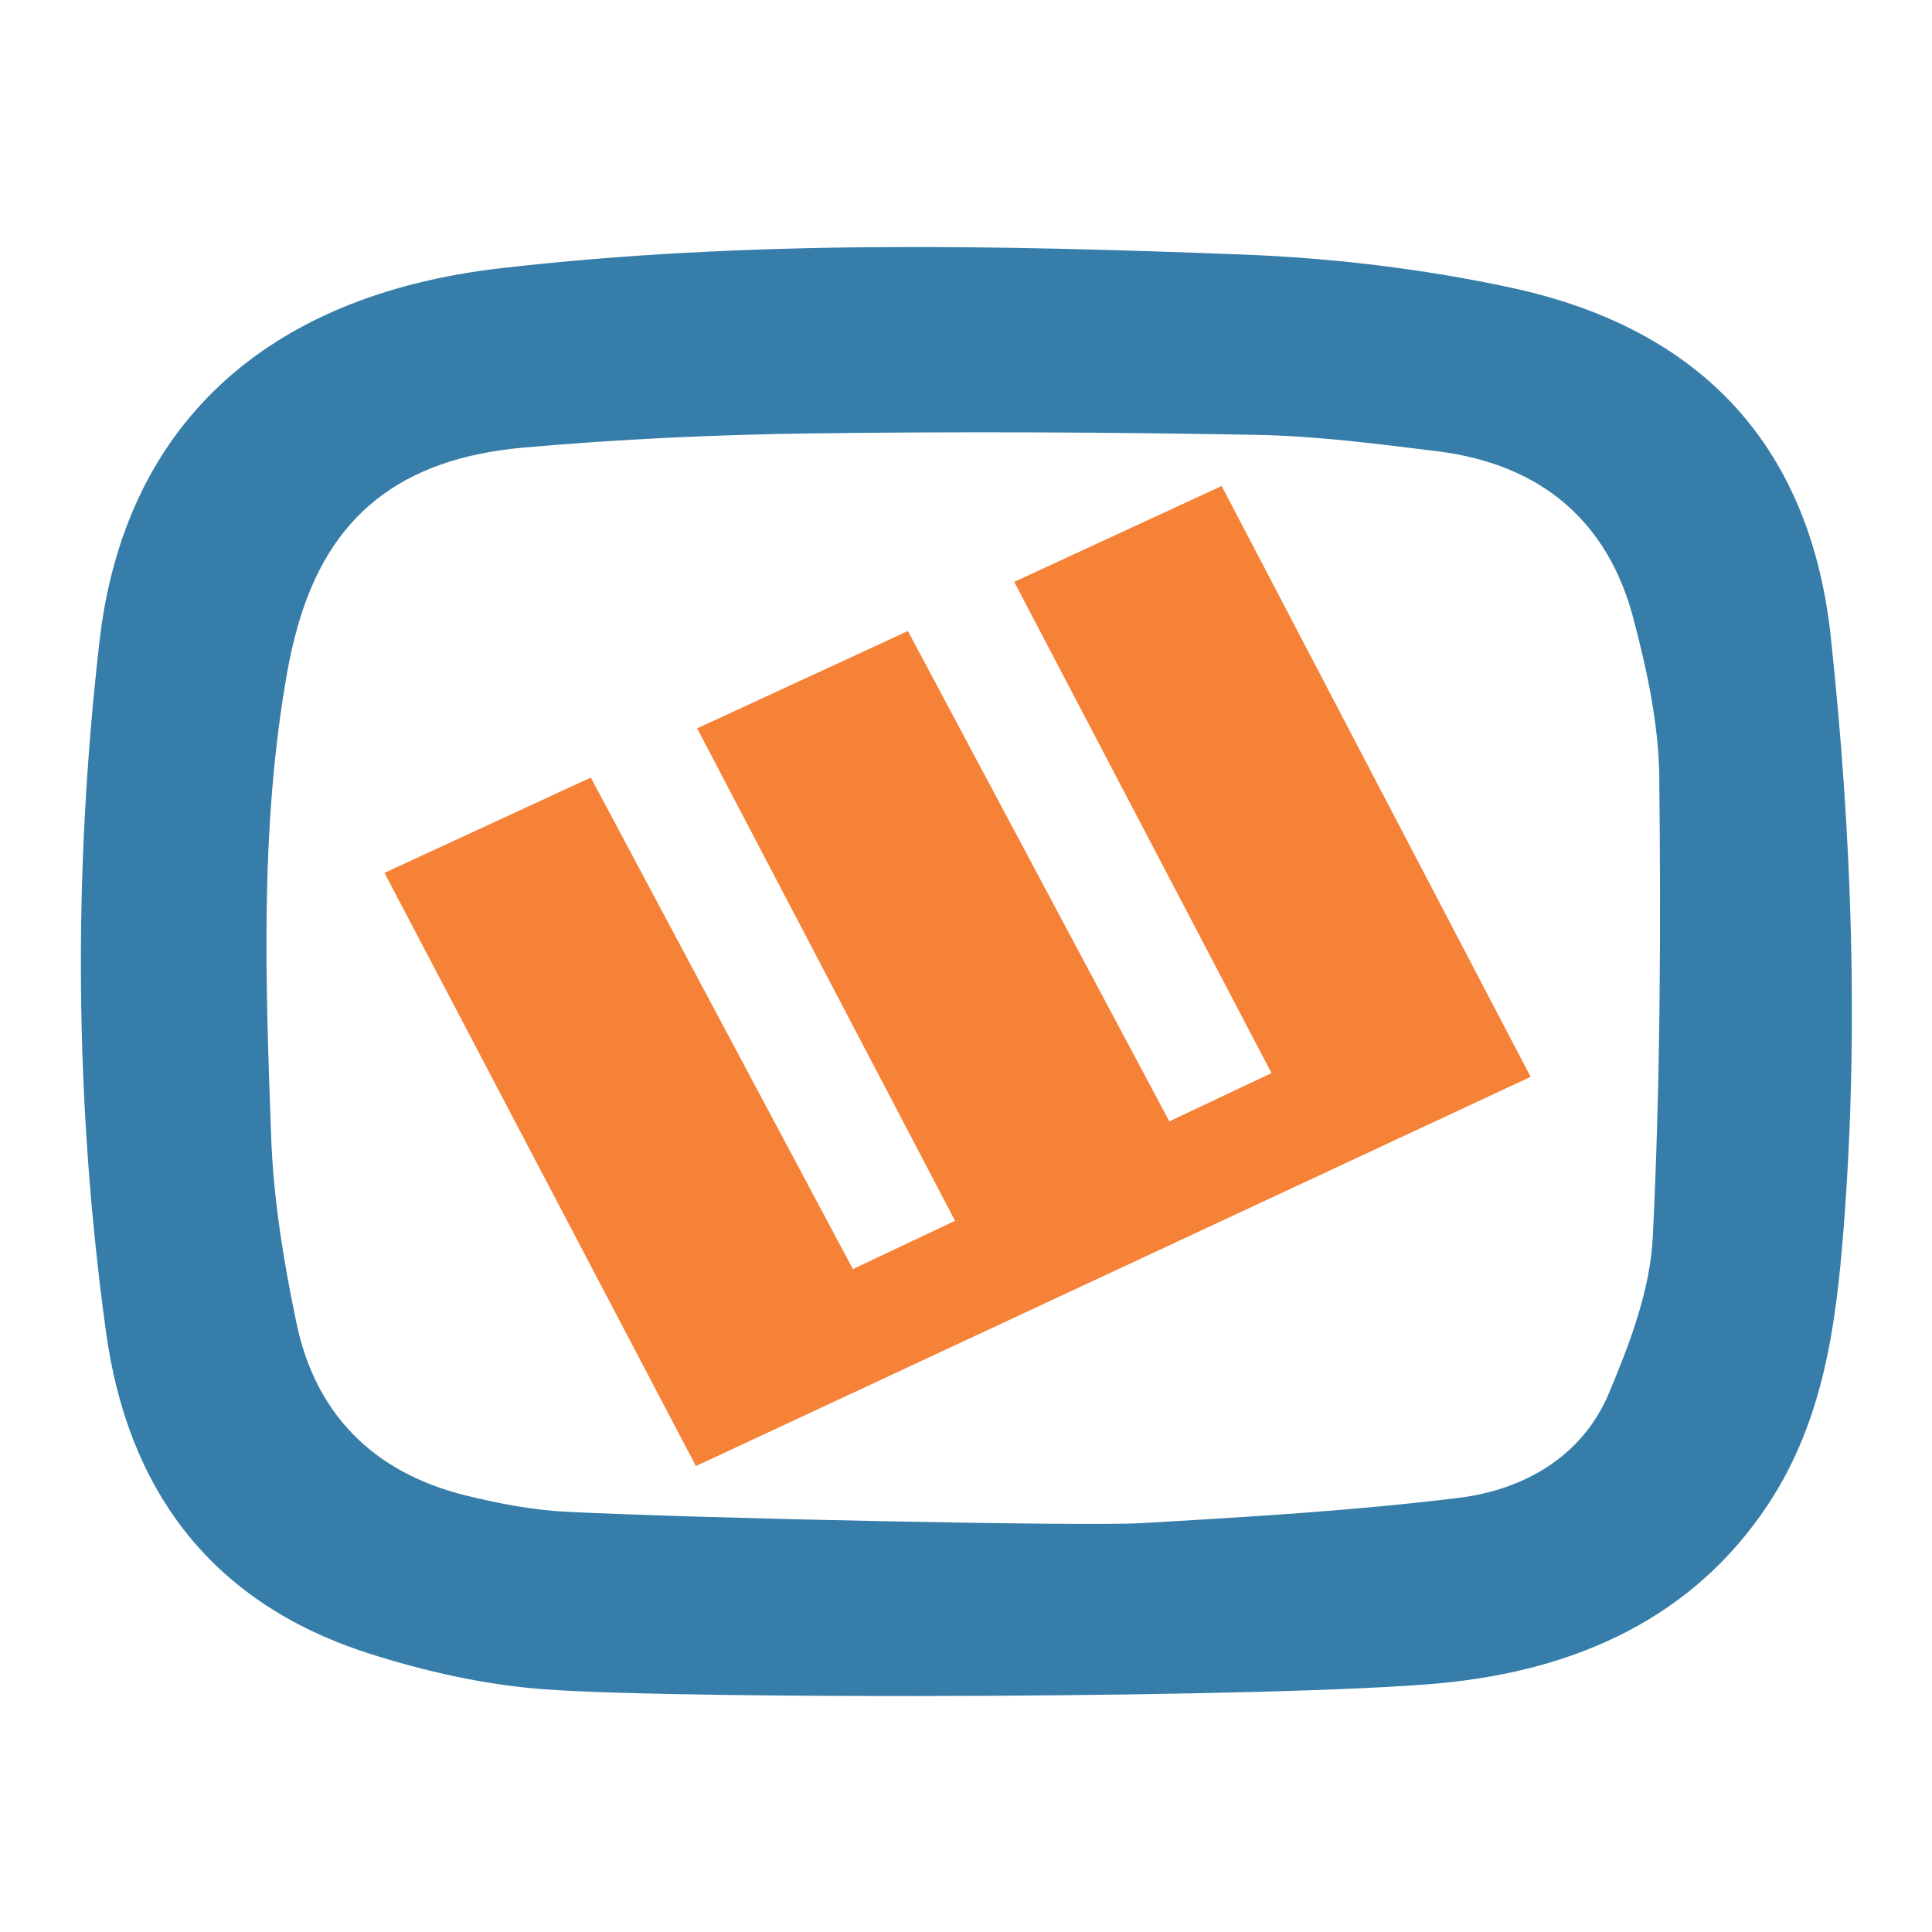 <svg width="24" height="24" viewBox="0 0 24 24" xmlns="http://www.w3.org/2000/svg">
  <g id="Styleguide" fill="none" fill-rule="evenodd">
    <g id="Base-Style---Icons" transform="translate(-720 -1836)">
      <g id="Wykop-Active" transform="translate(707 1836)">
        <g id="Wykop-Icon-Copy" transform="translate(13)">
          <path id="Rectangle-115" d="M0 0H24V24H0z"/>
          <path d="M6.76,20.985 C6.02,20.93 5.272,20.762 4.568,20.535 C2.563,19.889 1.577,18.44 1.317,16.547 C0.925,13.694 0.907,10.828 1.236,7.967 C1.544,5.28 3.309,3.667 6.219,3.332 C9.287,2.979 12.366,3.045 15.442,3.162 C16.554,3.205 17.678,3.339 18.763,3.572 C21.188,4.092 22.497,5.596 22.744,7.923 C23.005,10.37 23.094,12.821 22.901,15.273 C22.808,16.456 22.654,17.643 21.966,18.685 C21.039,20.09 19.597,20.742 17.927,20.906 C15.985,21.096 8.525,21.116 6.76,20.985 L6.76,20.985 Z M14.181,18.921 C15.495,18.845 16.811,18.767 18.114,18.608 C18.95,18.506 19.661,18.078 19.984,17.313 C20.246,16.691 20.5,16.022 20.532,15.363 C20.625,13.461 20.633,11.553 20.612,9.648 C20.604,8.99 20.459,8.323 20.29,7.681 C19.976,6.49 19.16,5.764 17.842,5.604 C17.099,5.513 16.351,5.415 15.603,5.402 C13.759,5.368 11.914,5.36 10.071,5.384 C8.882,5.4 7.69,5.455 6.506,5.56 C4.96,5.696 4.082,6.423 3.698,7.782 C3.647,7.961 3.605,8.144 3.572,8.328 C3.227,10.247 3.298,12.182 3.368,14.112 C3.396,14.893 3.523,15.677 3.685,16.445 C3.916,17.541 4.613,18.287 5.786,18.577 C6.195,18.678 6.619,18.759 7.039,18.78 C8.695,18.863 13.461,18.962 14.181,18.921 L14.181,18.921 Z" id="Wykop-Icon" fill="#367DA9"/>
          <path id="Fill-1" fill="#F58237" d="M15.176 6.037L12.599 7.228 15.795 13.33 14.526 13.93 11.278 7.839 8.66 9.048 11.864 15.165 10.595 15.765 7.339 9.659 4.776 10.843 8.645 18.212 19.014 13.377 15.176 6.037"/>
        </g>
      </g>
    </g>
  </g>
</svg>
